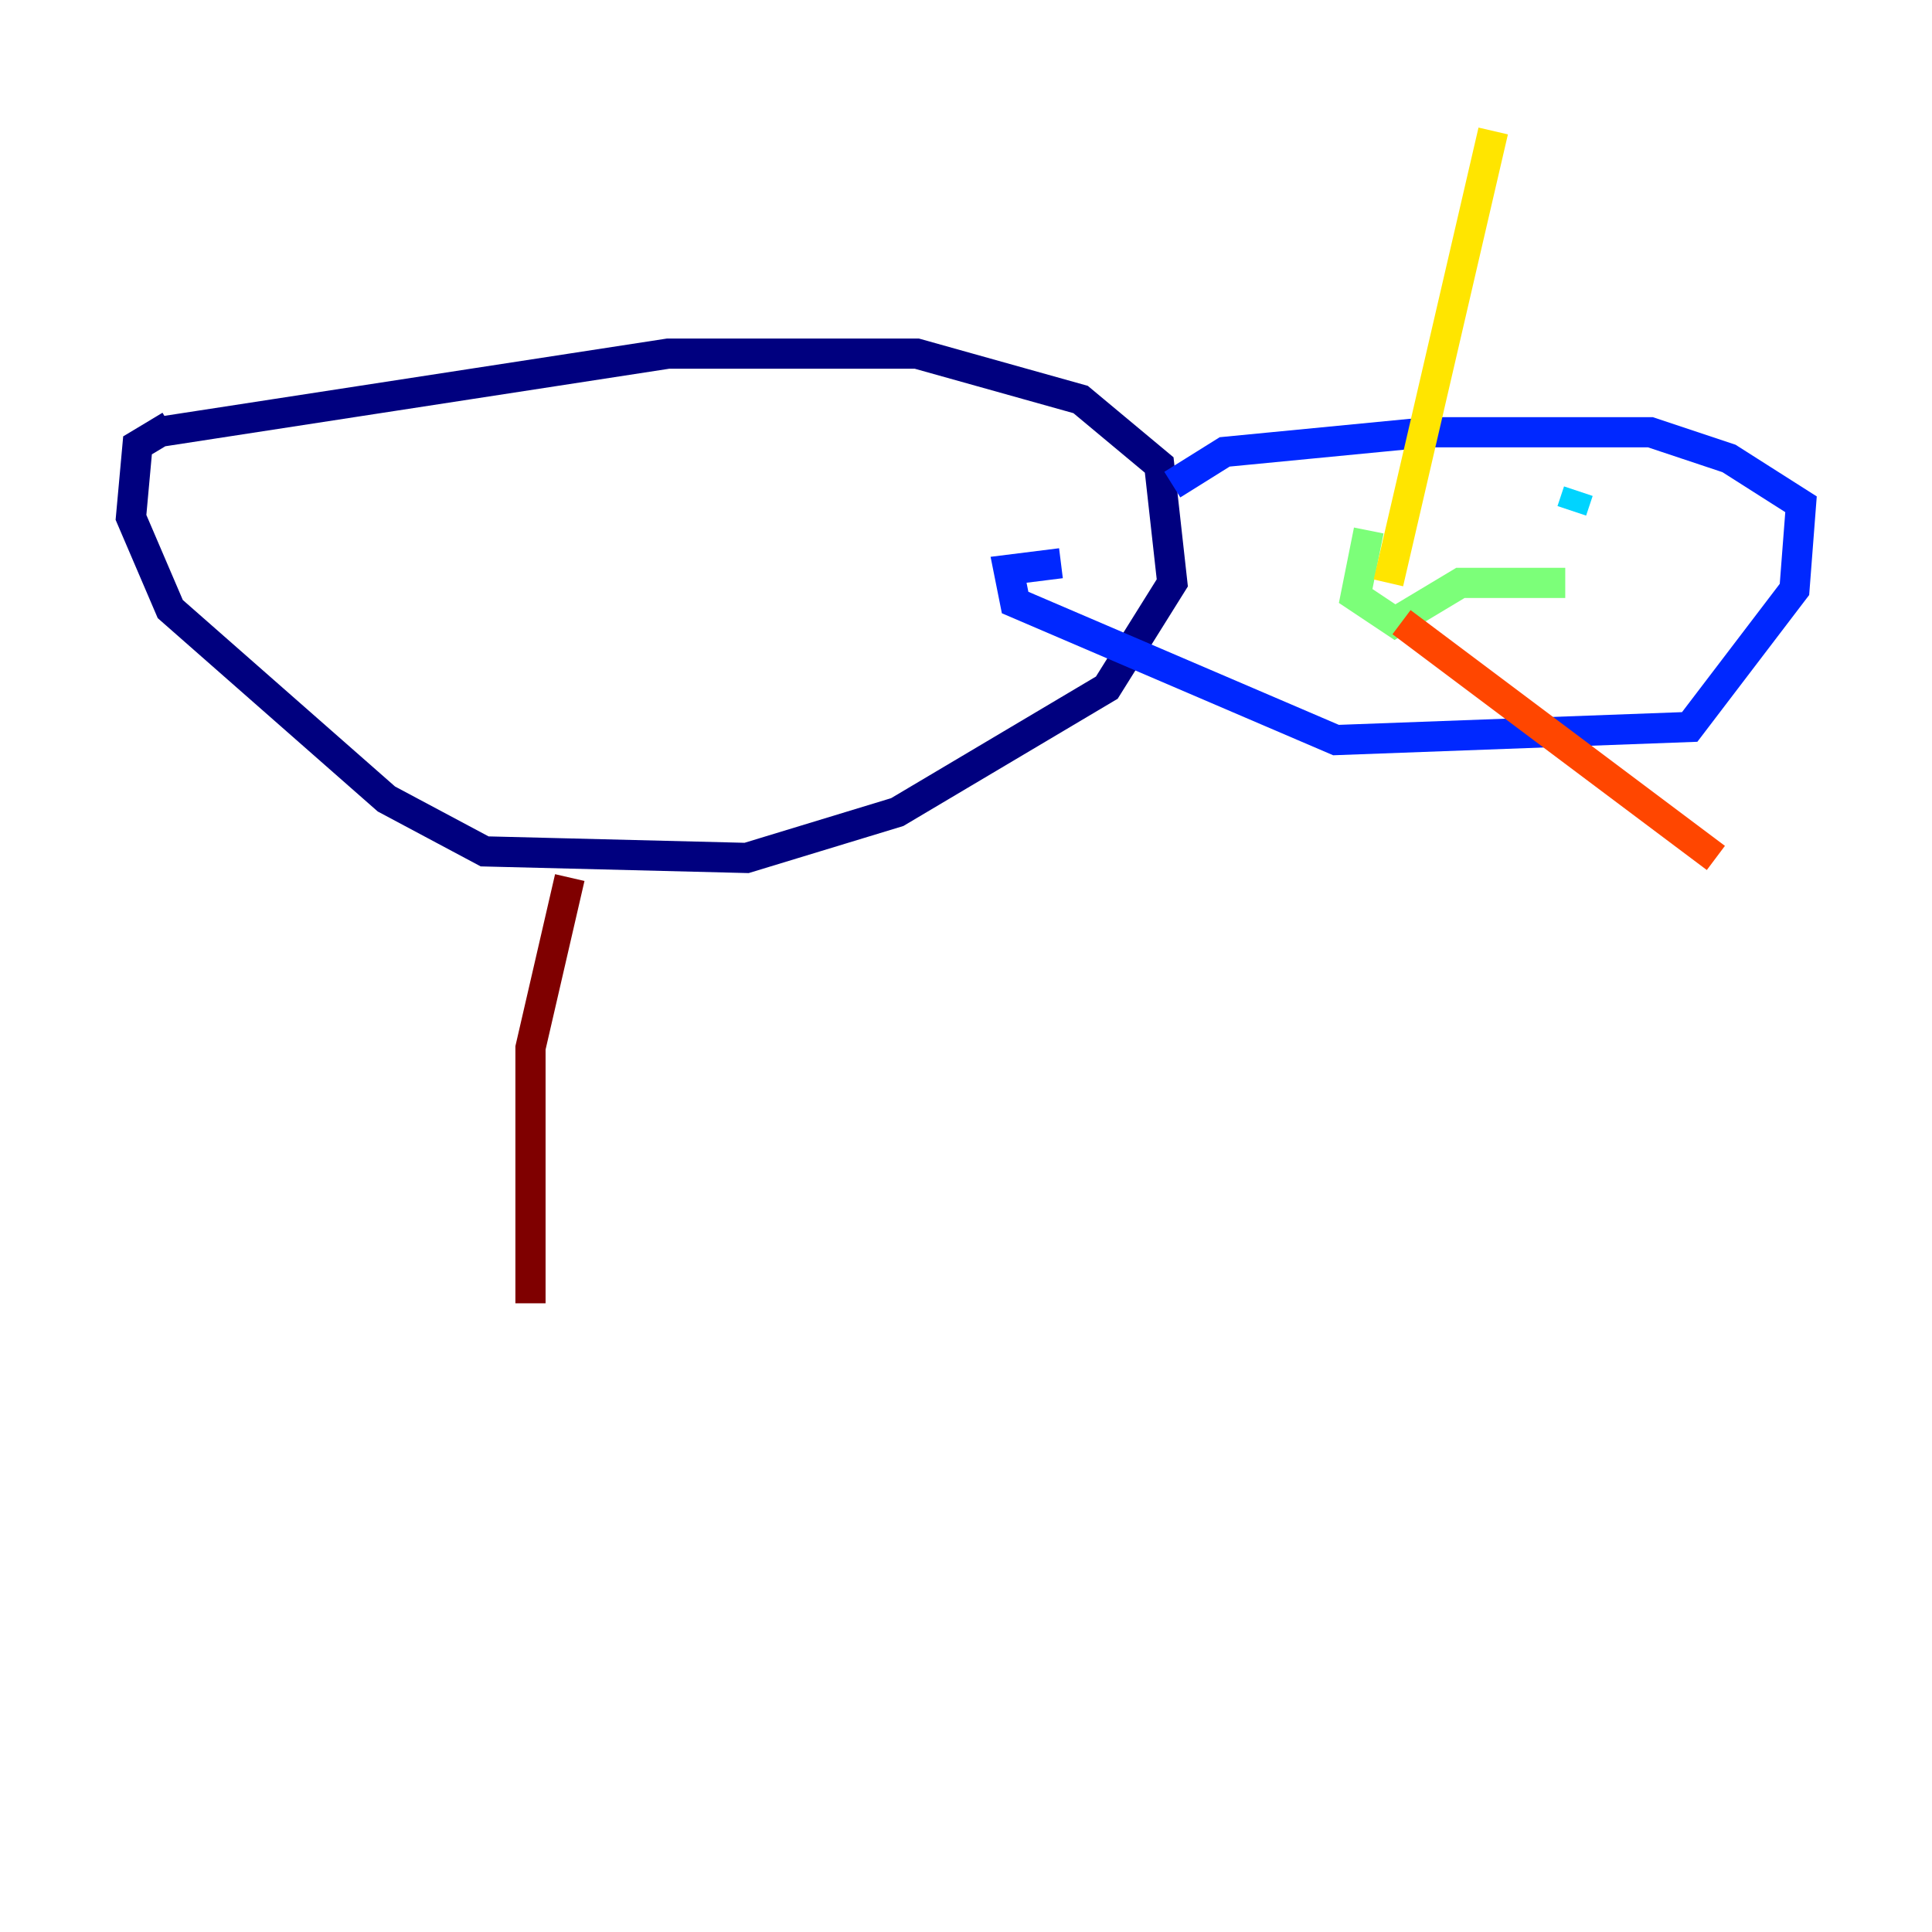 <?xml version="1.0" encoding="utf-8" ?>
<svg baseProfile="tiny" height="128" version="1.2" viewBox="0,0,128,128" width="128" xmlns="http://www.w3.org/2000/svg" xmlns:ev="http://www.w3.org/2001/xml-events" xmlns:xlink="http://www.w3.org/1999/xlink"><defs /><polyline fill="none" points="10.414,28.637 44.258,23.43 60.746,23.43 71.593,26.468 76.8,30.807 77.668,38.617 73.329,45.559 59.444,53.803 49.464,56.841 32.108,56.407 25.6,52.936 11.281,40.352 8.678,34.278 9.112,29.505 11.281,28.203" stroke="#00007f" stroke-width="2" /><polyline fill="none" points="77.668,32.108 81.139,29.939 94.59,28.637 109.342,28.637 114.549,30.373 119.322,33.41 118.888,39.051 111.946,48.163 88.515,49.031 67.254,39.919 66.82,37.749 70.291,37.315" stroke="#0028ff" stroke-width="2" /><polyline fill="none" points="104.57,32.542 104.136,33.844" stroke="#00d4ff" stroke-width="2" /><polyline fill="none" points="90.685,35.146 89.817,39.485 92.42,41.22 96.759,38.617 103.702,38.617" stroke="#7cff79" stroke-width="2" /><polyline fill="none" points="91.986,38.617 98.929,8.678" stroke="#ffe500" stroke-width="2" /><polyline fill="none" points="92.854,41.22 113.681,56.841" stroke="#ff4600" stroke-width="2" /><polyline fill="none" points="37.749,58.142 35.146,69.424 35.146,86.346" stroke="#7f0000" stroke-width="2" /></svg>